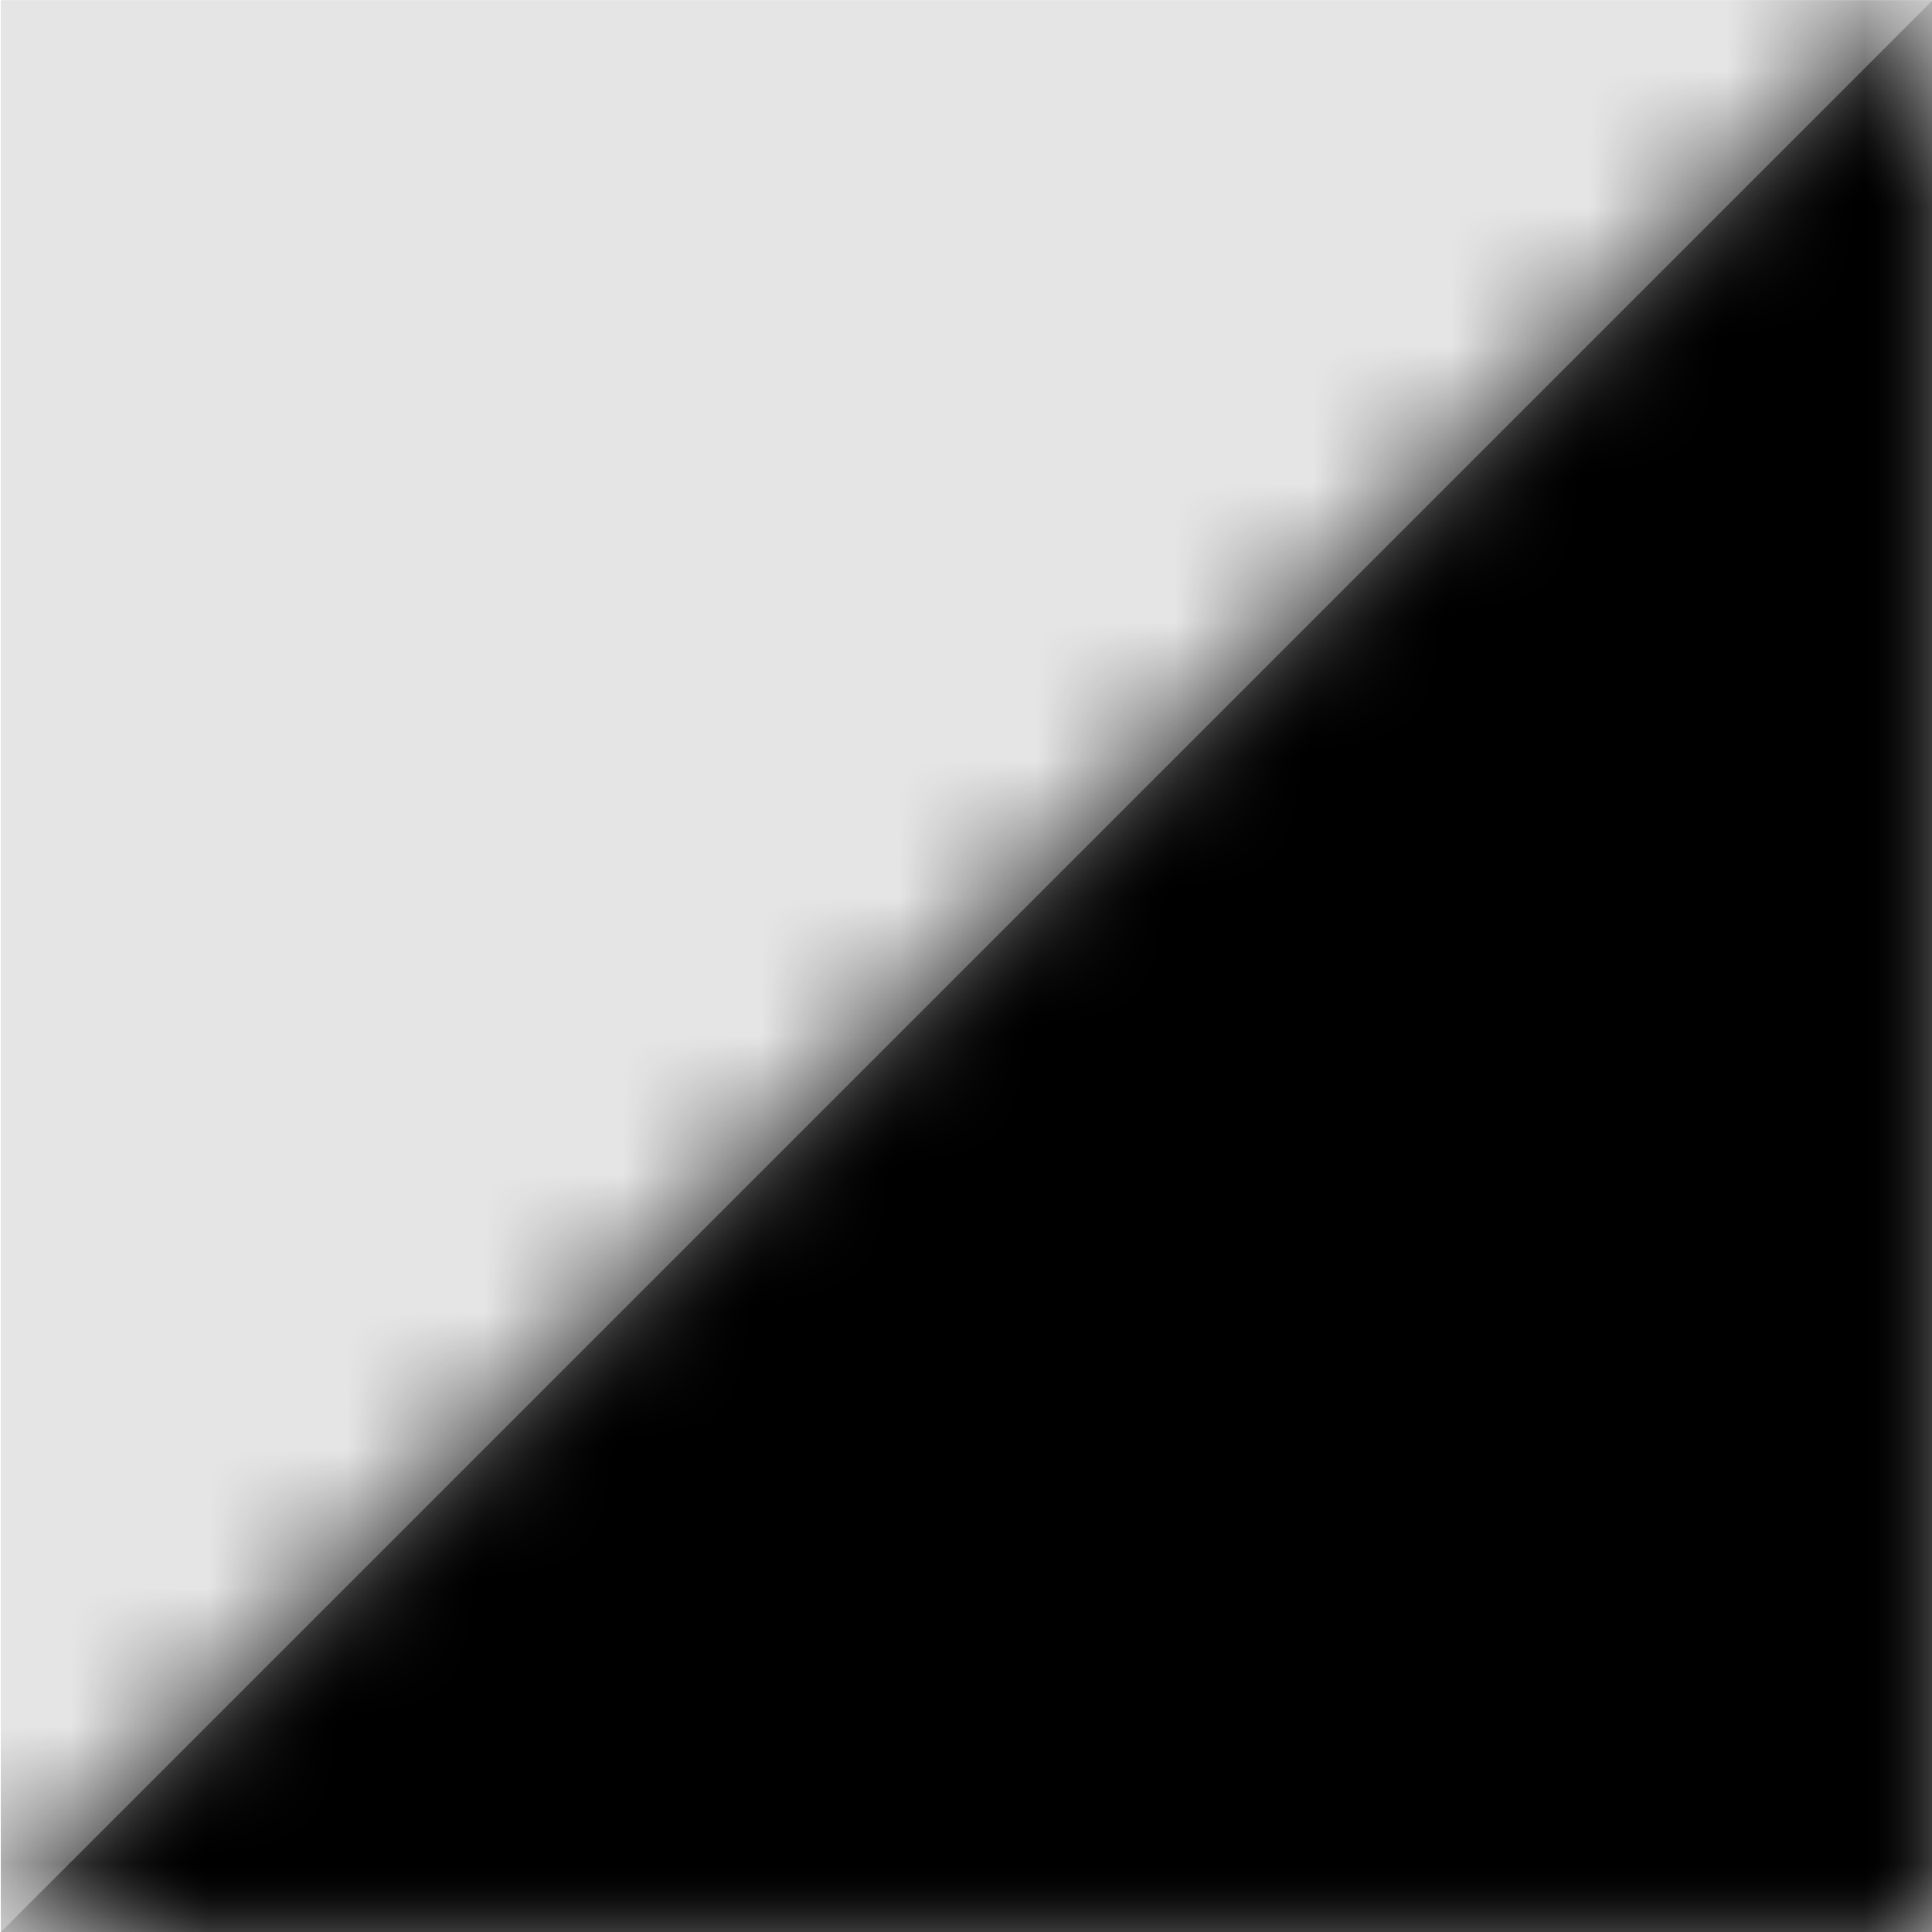 <svg width="1000" height="1000" viewBox="0 0 1000 1000" version="1.1" xmlns="http://www.w3.org/2000/svg" xmlns:xlink="http://www.w3.org/1999/xlink">
<title>toggle-tree-expanded</title>
<desc>Created using Figma</desc>
<g id="Canvas" transform="matrix(71.429 0 0 71.429 -69500 -16142.9)">
<rect x="973" y="226" width="14" height="14" fill="#E5E5E5"/>
<g id="toggle-tree-expanded">
<mask id="mask0_outline" mask-type="alpha">
<g id="Mask">
<use xlink:href="#path0_fill" transform="translate(973 226)" fill="#FFFFFF"/>
</g>
</mask>
<g id="Mask" mask="url(#mask0_outline)">
<use xlink:href="#path0_fill" transform="translate(973 226)"/>
</g>
<g id="&#226;&#134;&#170;&#240;&#159;&#142;&#168;Color" mask="url(#mask0_outline)">
<g id="Rectangle 3">
<use xlink:href="#path1_fill" transform="translate(973 226)"/>
</g>
</g>
</g>
</g>
<defs>
<path id="path0_fill" d="M 14 0L 14 14L 0 14L 14 0Z"/>
<path id="path1_fill" fill-rule="evenodd" d="M 0 0L 14 0L 14 14L 0 14L 0 0Z"/>
</defs>
</svg>
